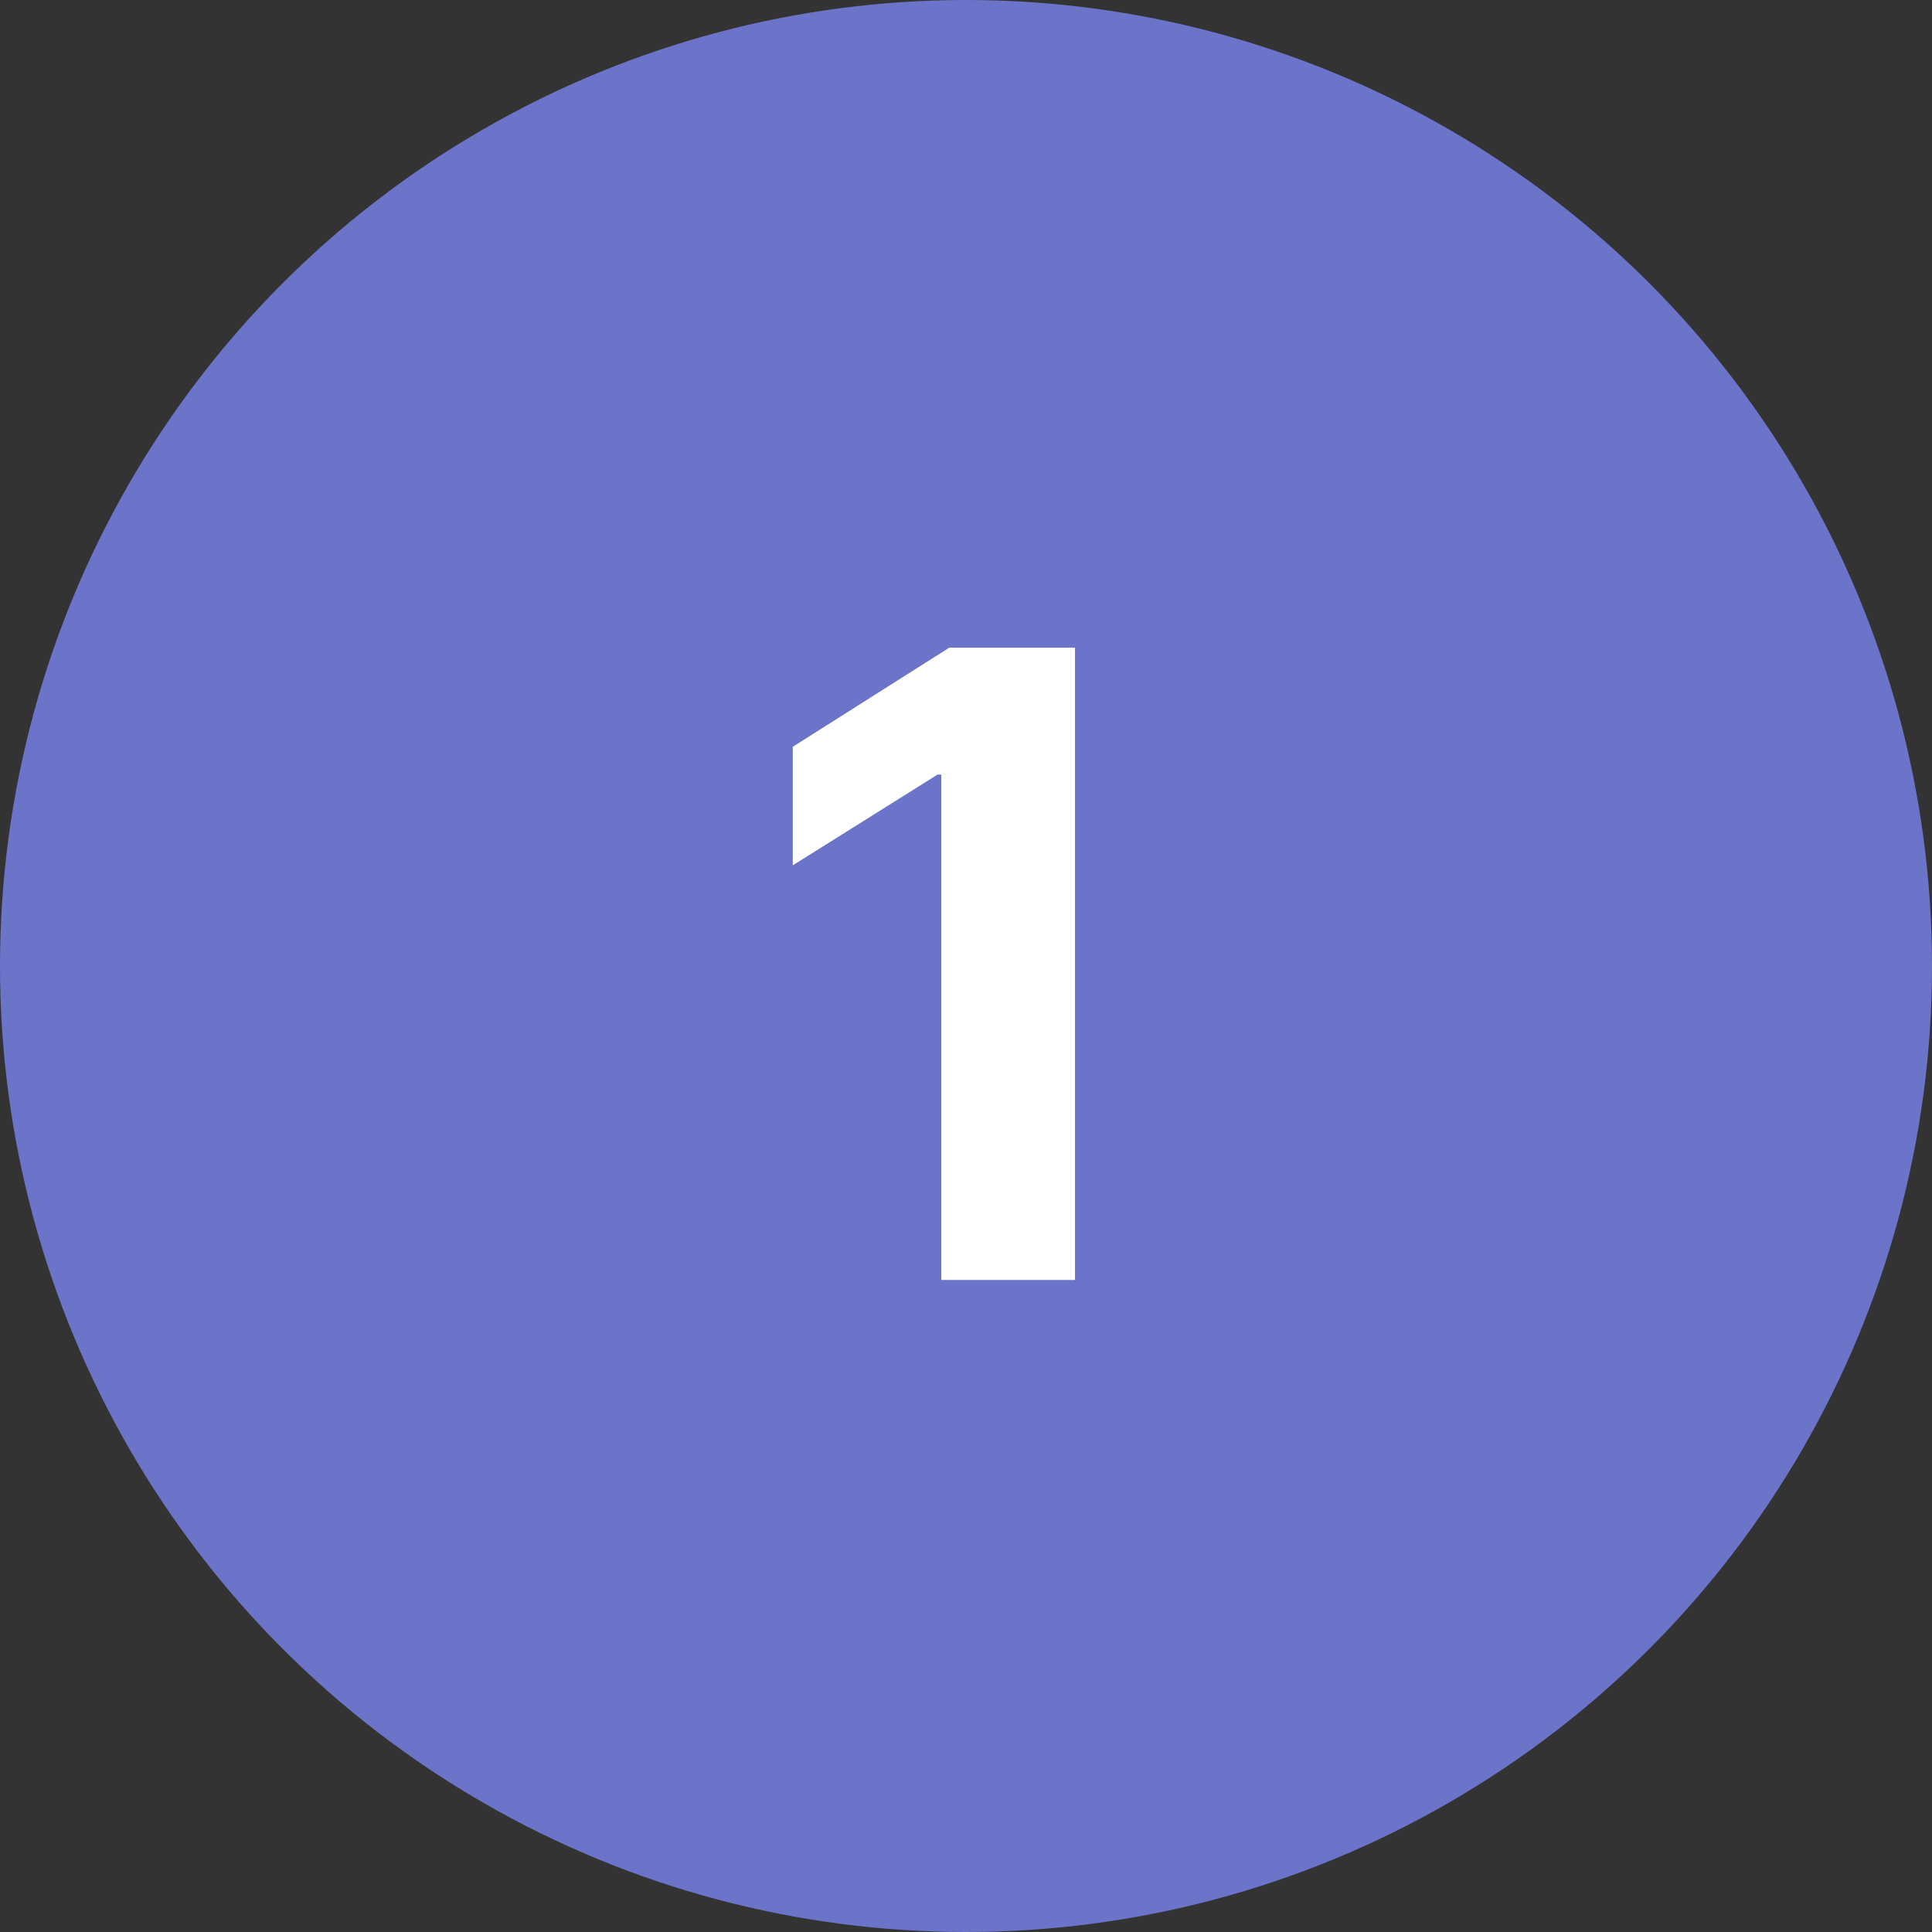 <svg width="160" height="160" viewBox="0 0 160 160" fill="none" xmlns="http://www.w3.org/2000/svg">
<rect x="0" y="0" width="160" height="160" fill="#333333" stroke="none"/>
<circle cx="80" cy="80" r="80" fill="#6C74CA"/>
<path d="M89.026 53.636V106H77.954V64.145H77.648L65.656 71.662V61.844L78.619 53.636H89.026Z" fill="white"/>
</svg>

